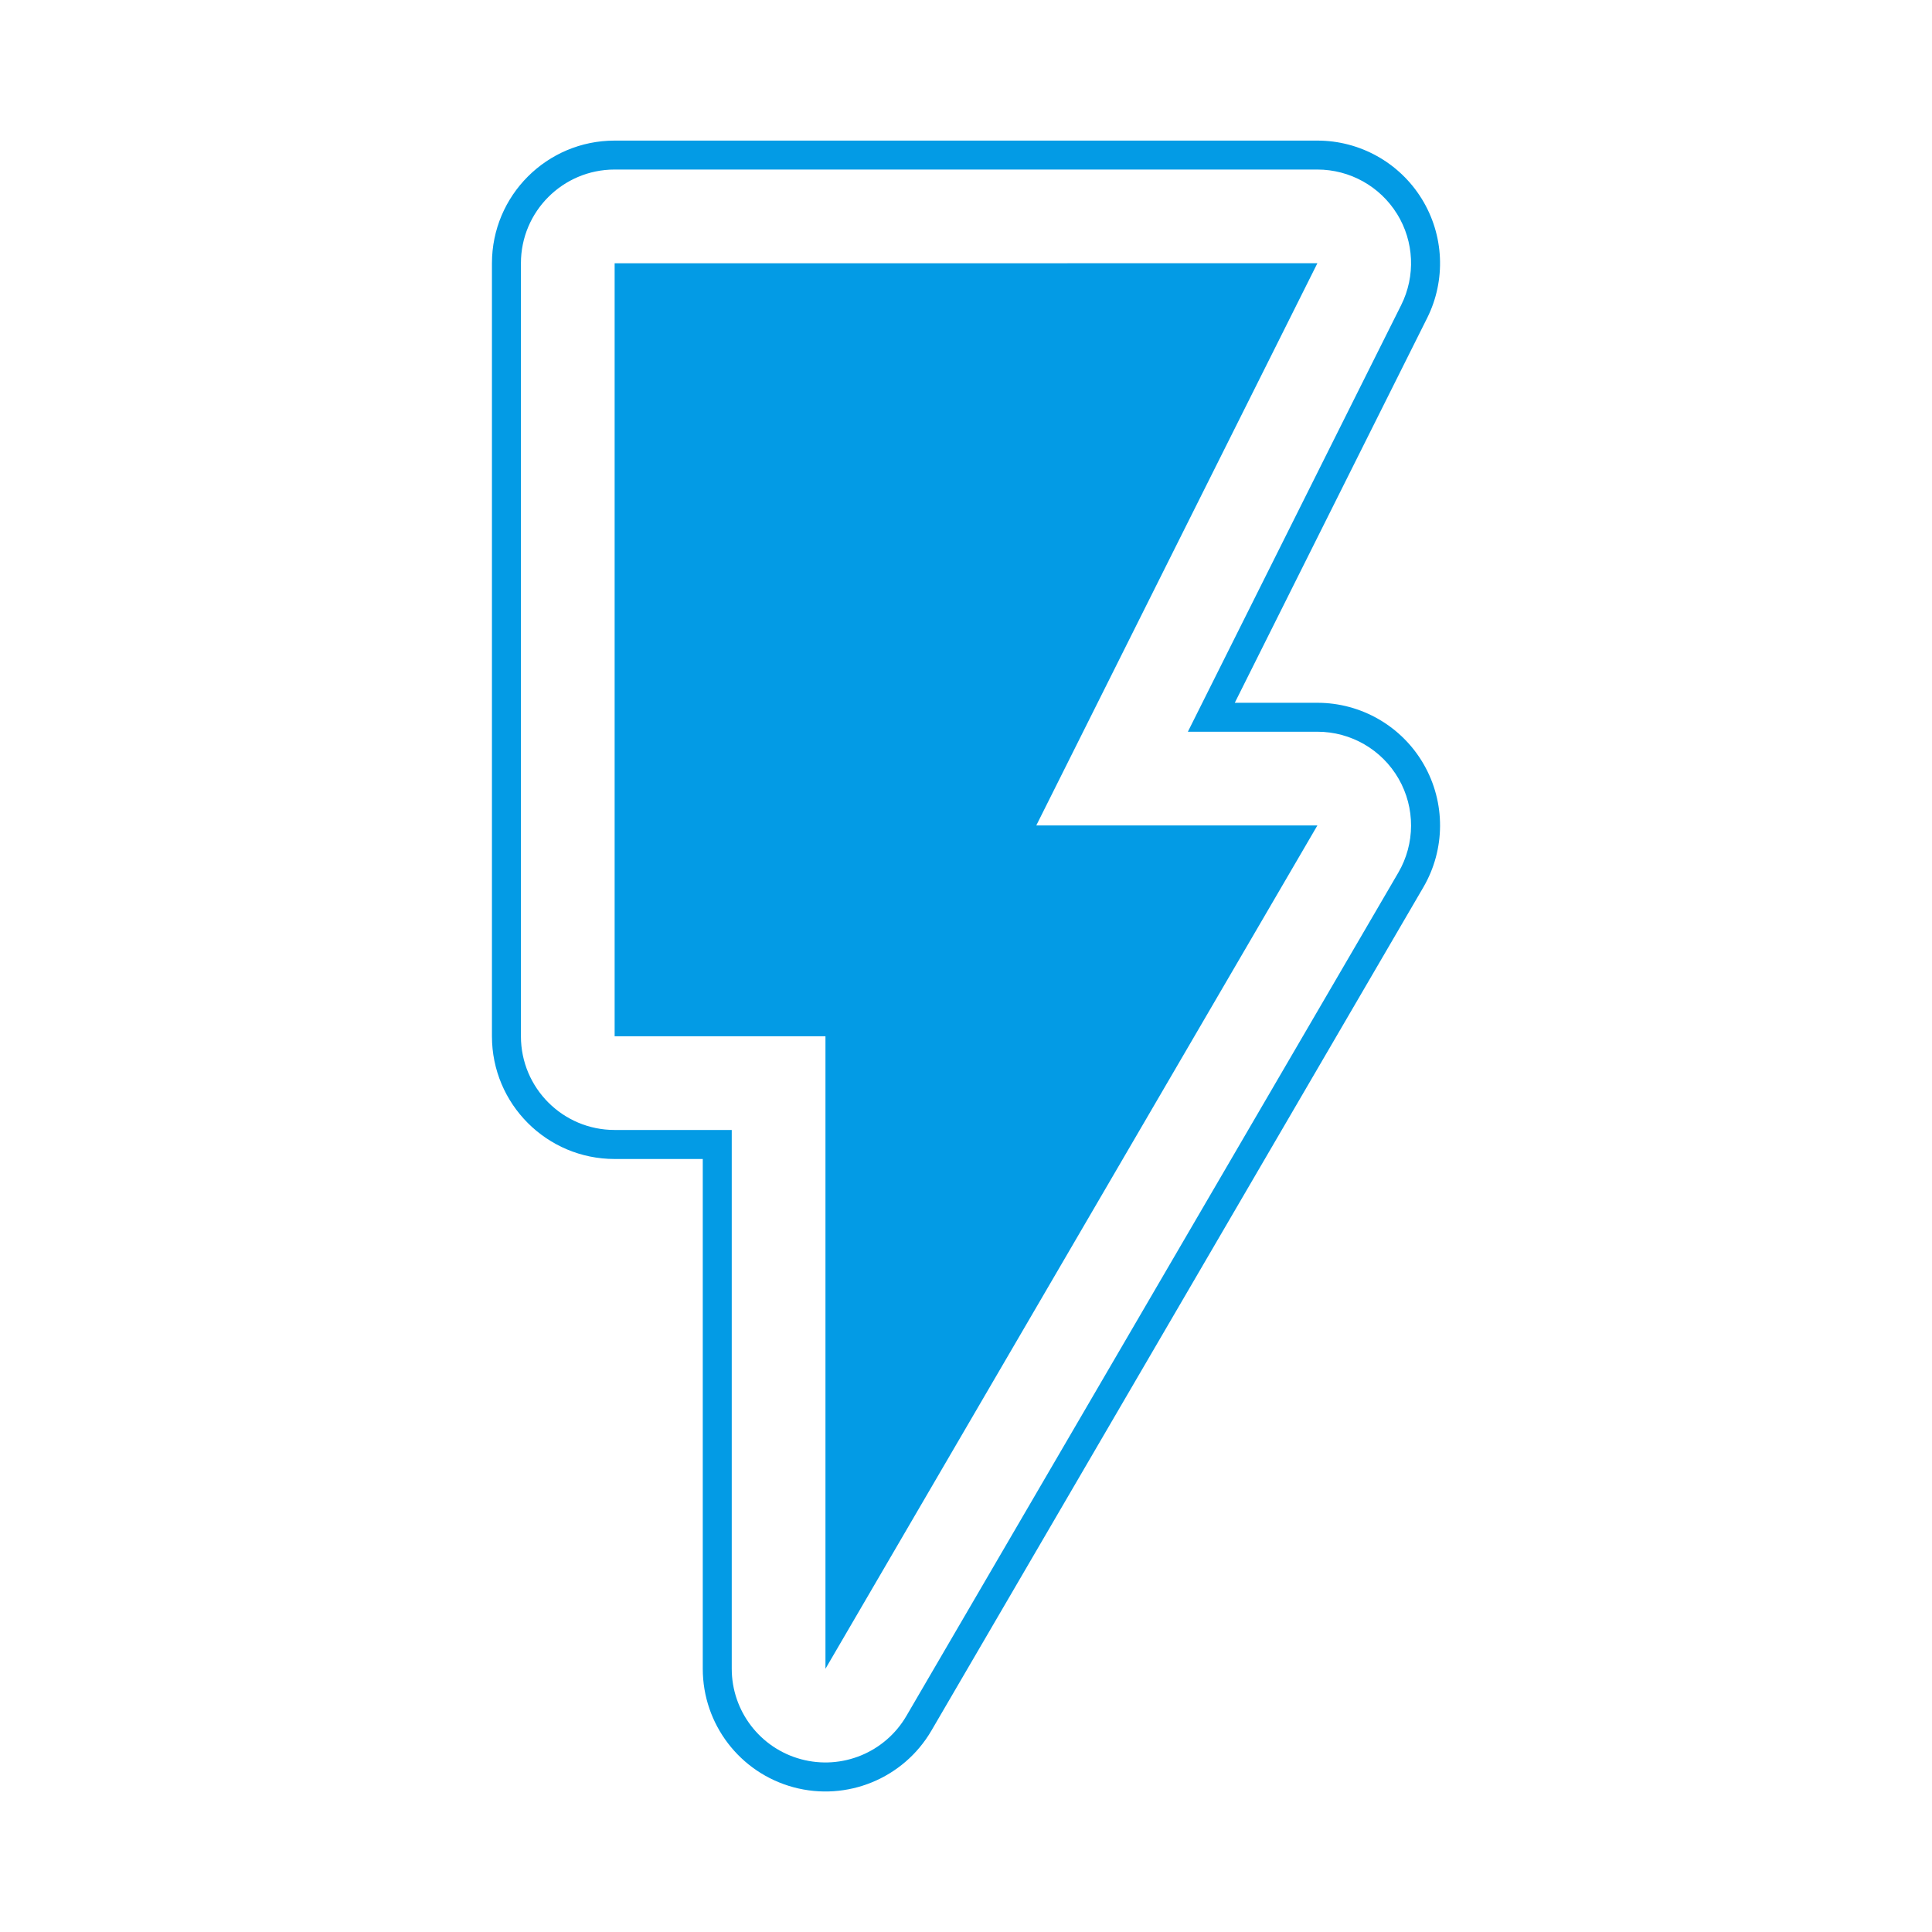 <svg version="1.1" xmlns="http://www.w3.org/2000/svg" xmlns:xlink="http://www.w3.org/1999/xlink" viewBox="0,0,1024,1024">
	<!-- Color names: teamapps-color-1 -->
	<desc>flash_on icon - Licensed under Apache License v2.0 (http://www.apache.org/licenses/LICENSE-2.0) - Created with Iconfu.com - Derivative work of Material icons (Copyright Google Inc.)</desc>
	<g fill="none" fill-rule="nonzero" style="mix-blend-mode: normal">
		<g color="#039be5" class="teamapps-color-1">
			<path d="M756.4,168.6l-101.94,203.89h43.78c23.28,0 44.79,12.45 56.38,32.64c11.6,20.19 11.51,45.04 -0.22,65.15l-260.73,446.98c-14.8,25.37 -44.78,37.67 -73.14,30.01c-28.36,-7.67 -48.05,-33.39 -48.05,-62.77v-270.21h-46.72c-35.91,0 -65.02,-29.11 -65.02,-65.02v-409.73c0,-35.91 29.11,-65.02 65.02,-65.02h372.47c22.54,0 43.46,11.67 55.31,30.84c11.85,19.17 12.93,43.11 2.85,63.26zM740.48,113.41c-9.05,-14.64 -25.03,-23.55 -42.25,-23.55h-372.47c-27.43,0 -49.66,22.24 -49.66,49.66v409.73c0,27.43 22.24,49.66 49.66,49.66h62.08v285.57c0,22.44 15.04,42.09 36.7,47.94c21.66,5.86 44.55,-3.54 55.86,-22.92l260.73,-446.98c8.96,-15.36 9.02,-34.34 0.17,-49.76c-8.86,-15.42 -25.28,-24.93 -43.07,-24.93h-68.63l113.05,-226.12c7.7,-15.4 6.87,-33.68 -2.17,-48.32zM698.24,139.52l-148.99,297.99h148.99l-260.73,446.98v-335.23h-111.74v-409.73z" fill="currentColor"/>
		</g>
	</g>
</svg>